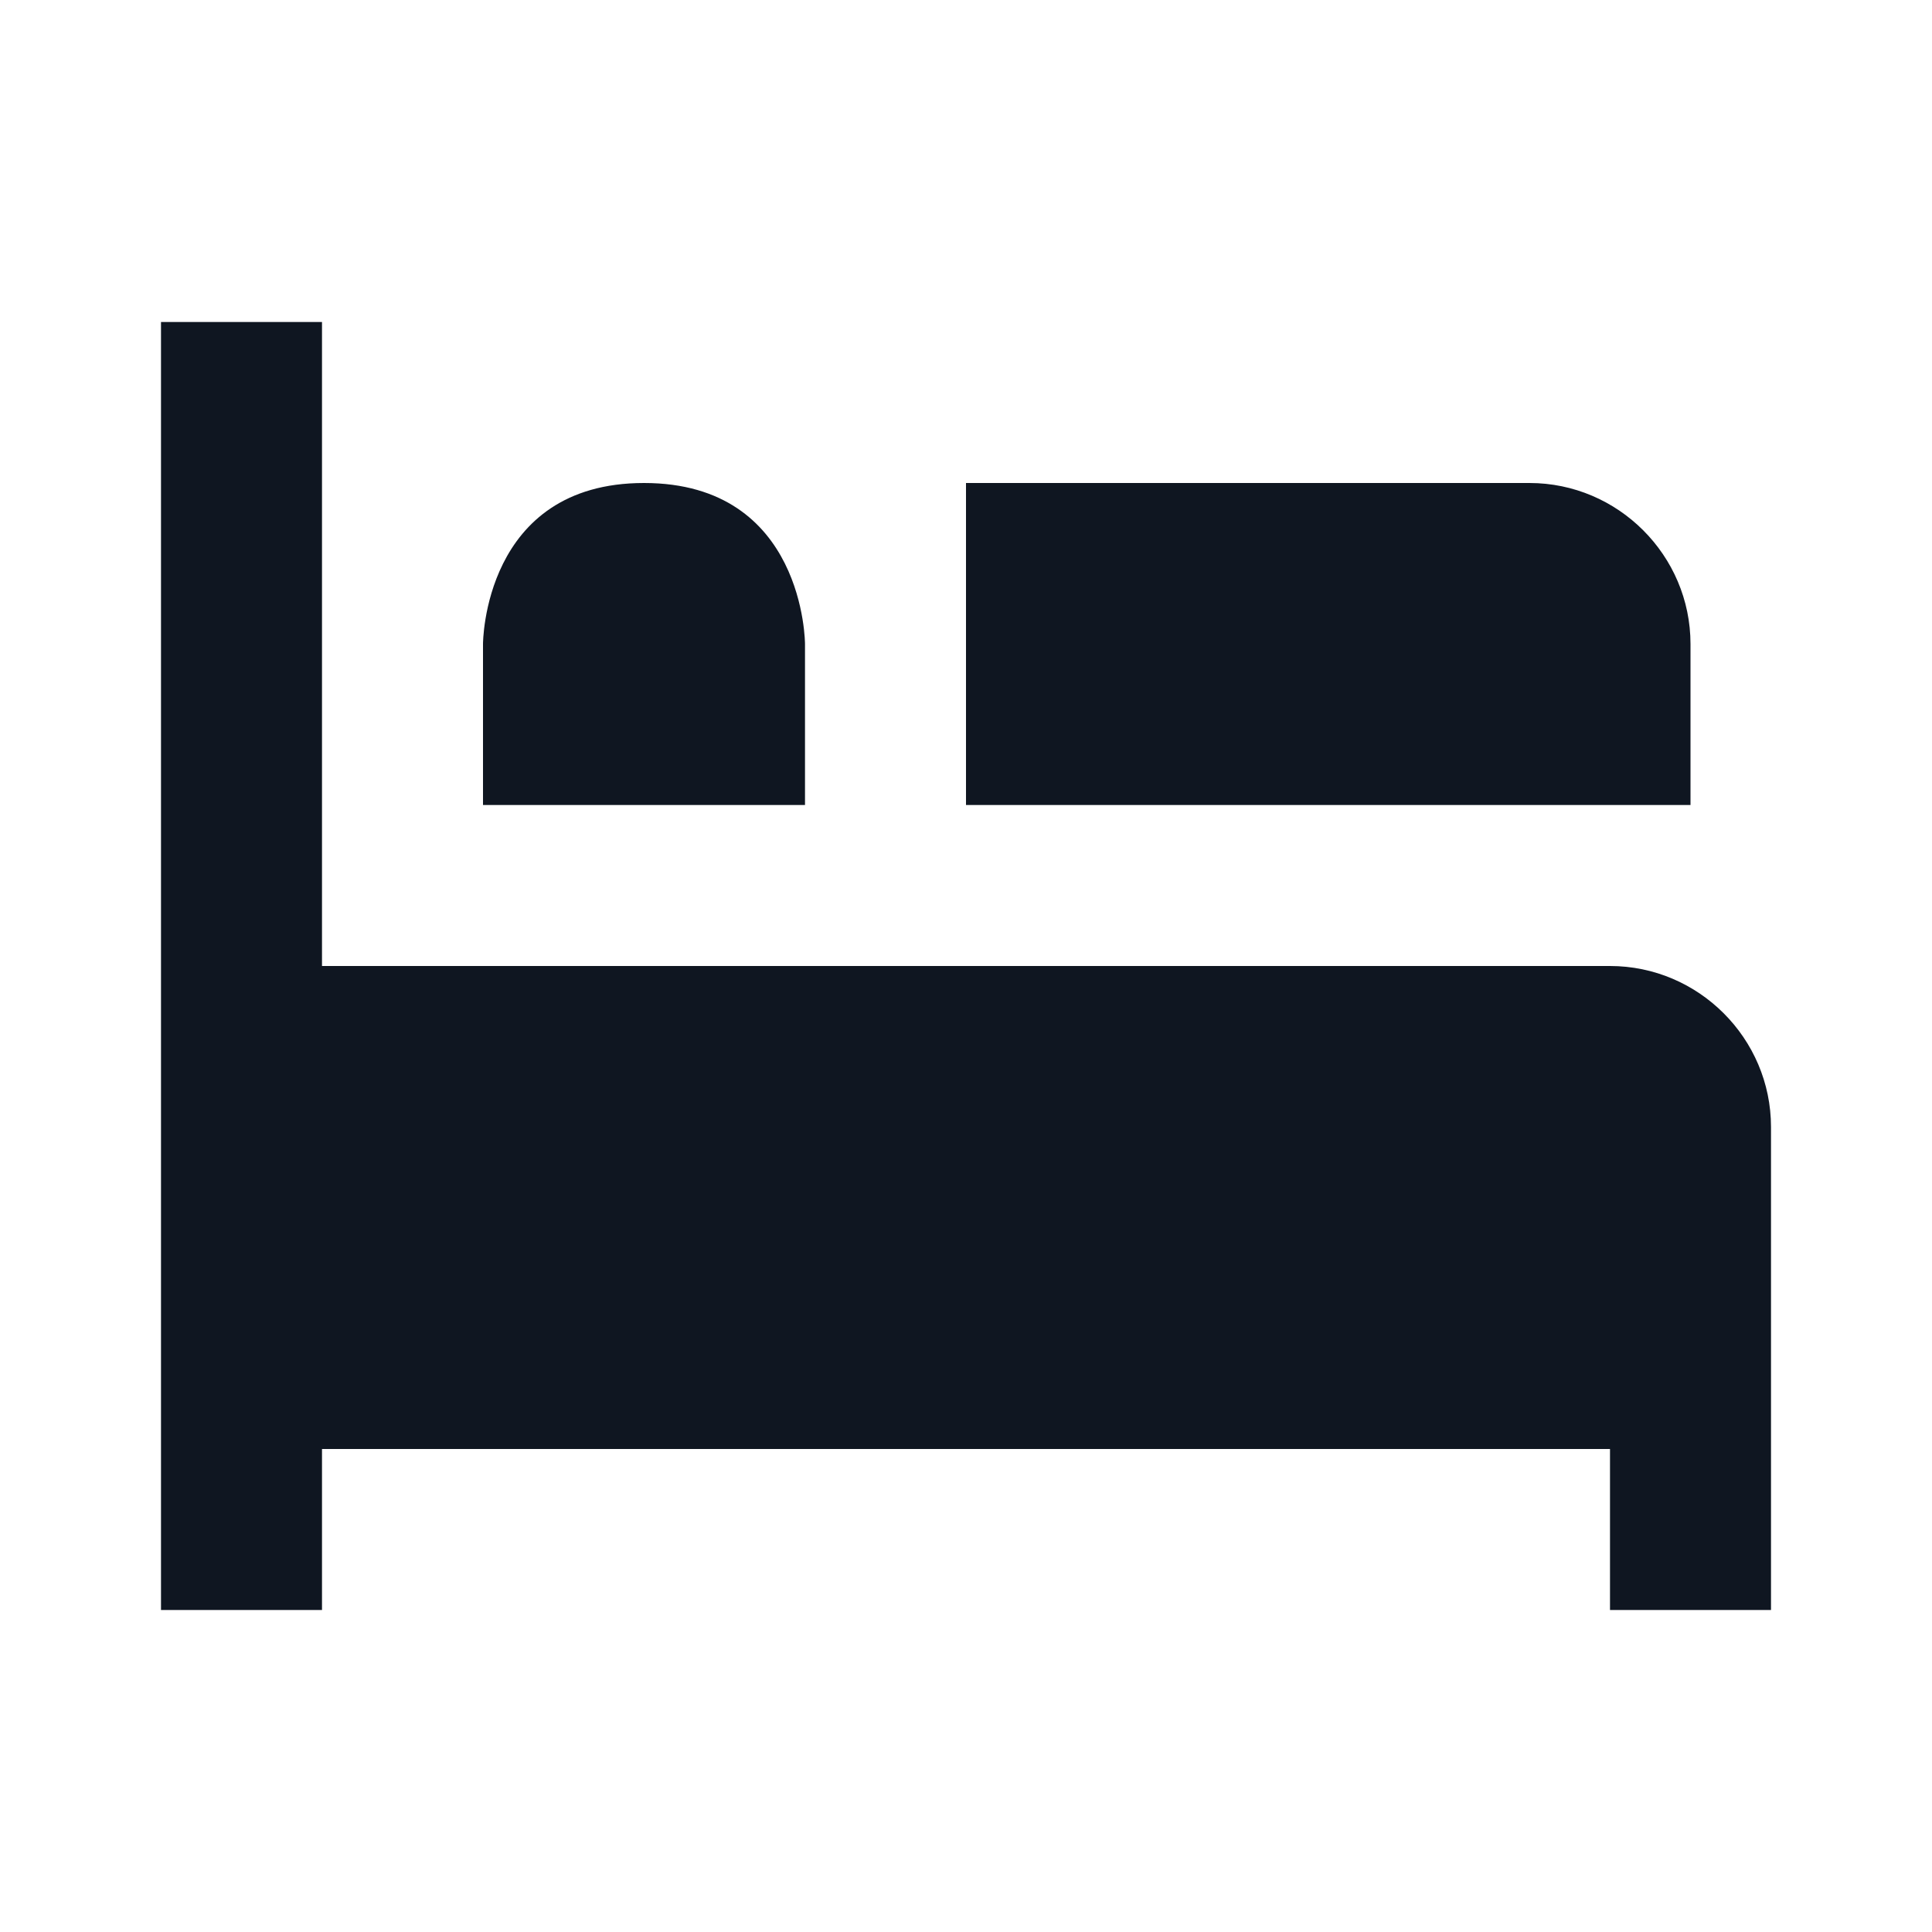 <svg width="24" height="24" viewBox="0 0 24 24" fill="none" xmlns="http://www.w3.org/2000/svg">
<path d="M21 10H12V6H19C20.1 6 21 6.9 21 8V10ZM6 10V8C6 8 6 6 8 6C10 6 10 8 10 8V10H6ZM22 14C22 12.9 21.1 12 20 12H4V4H2V20H4V18H20V20H22V14Z" fill="#0F1621"/>
</svg>
